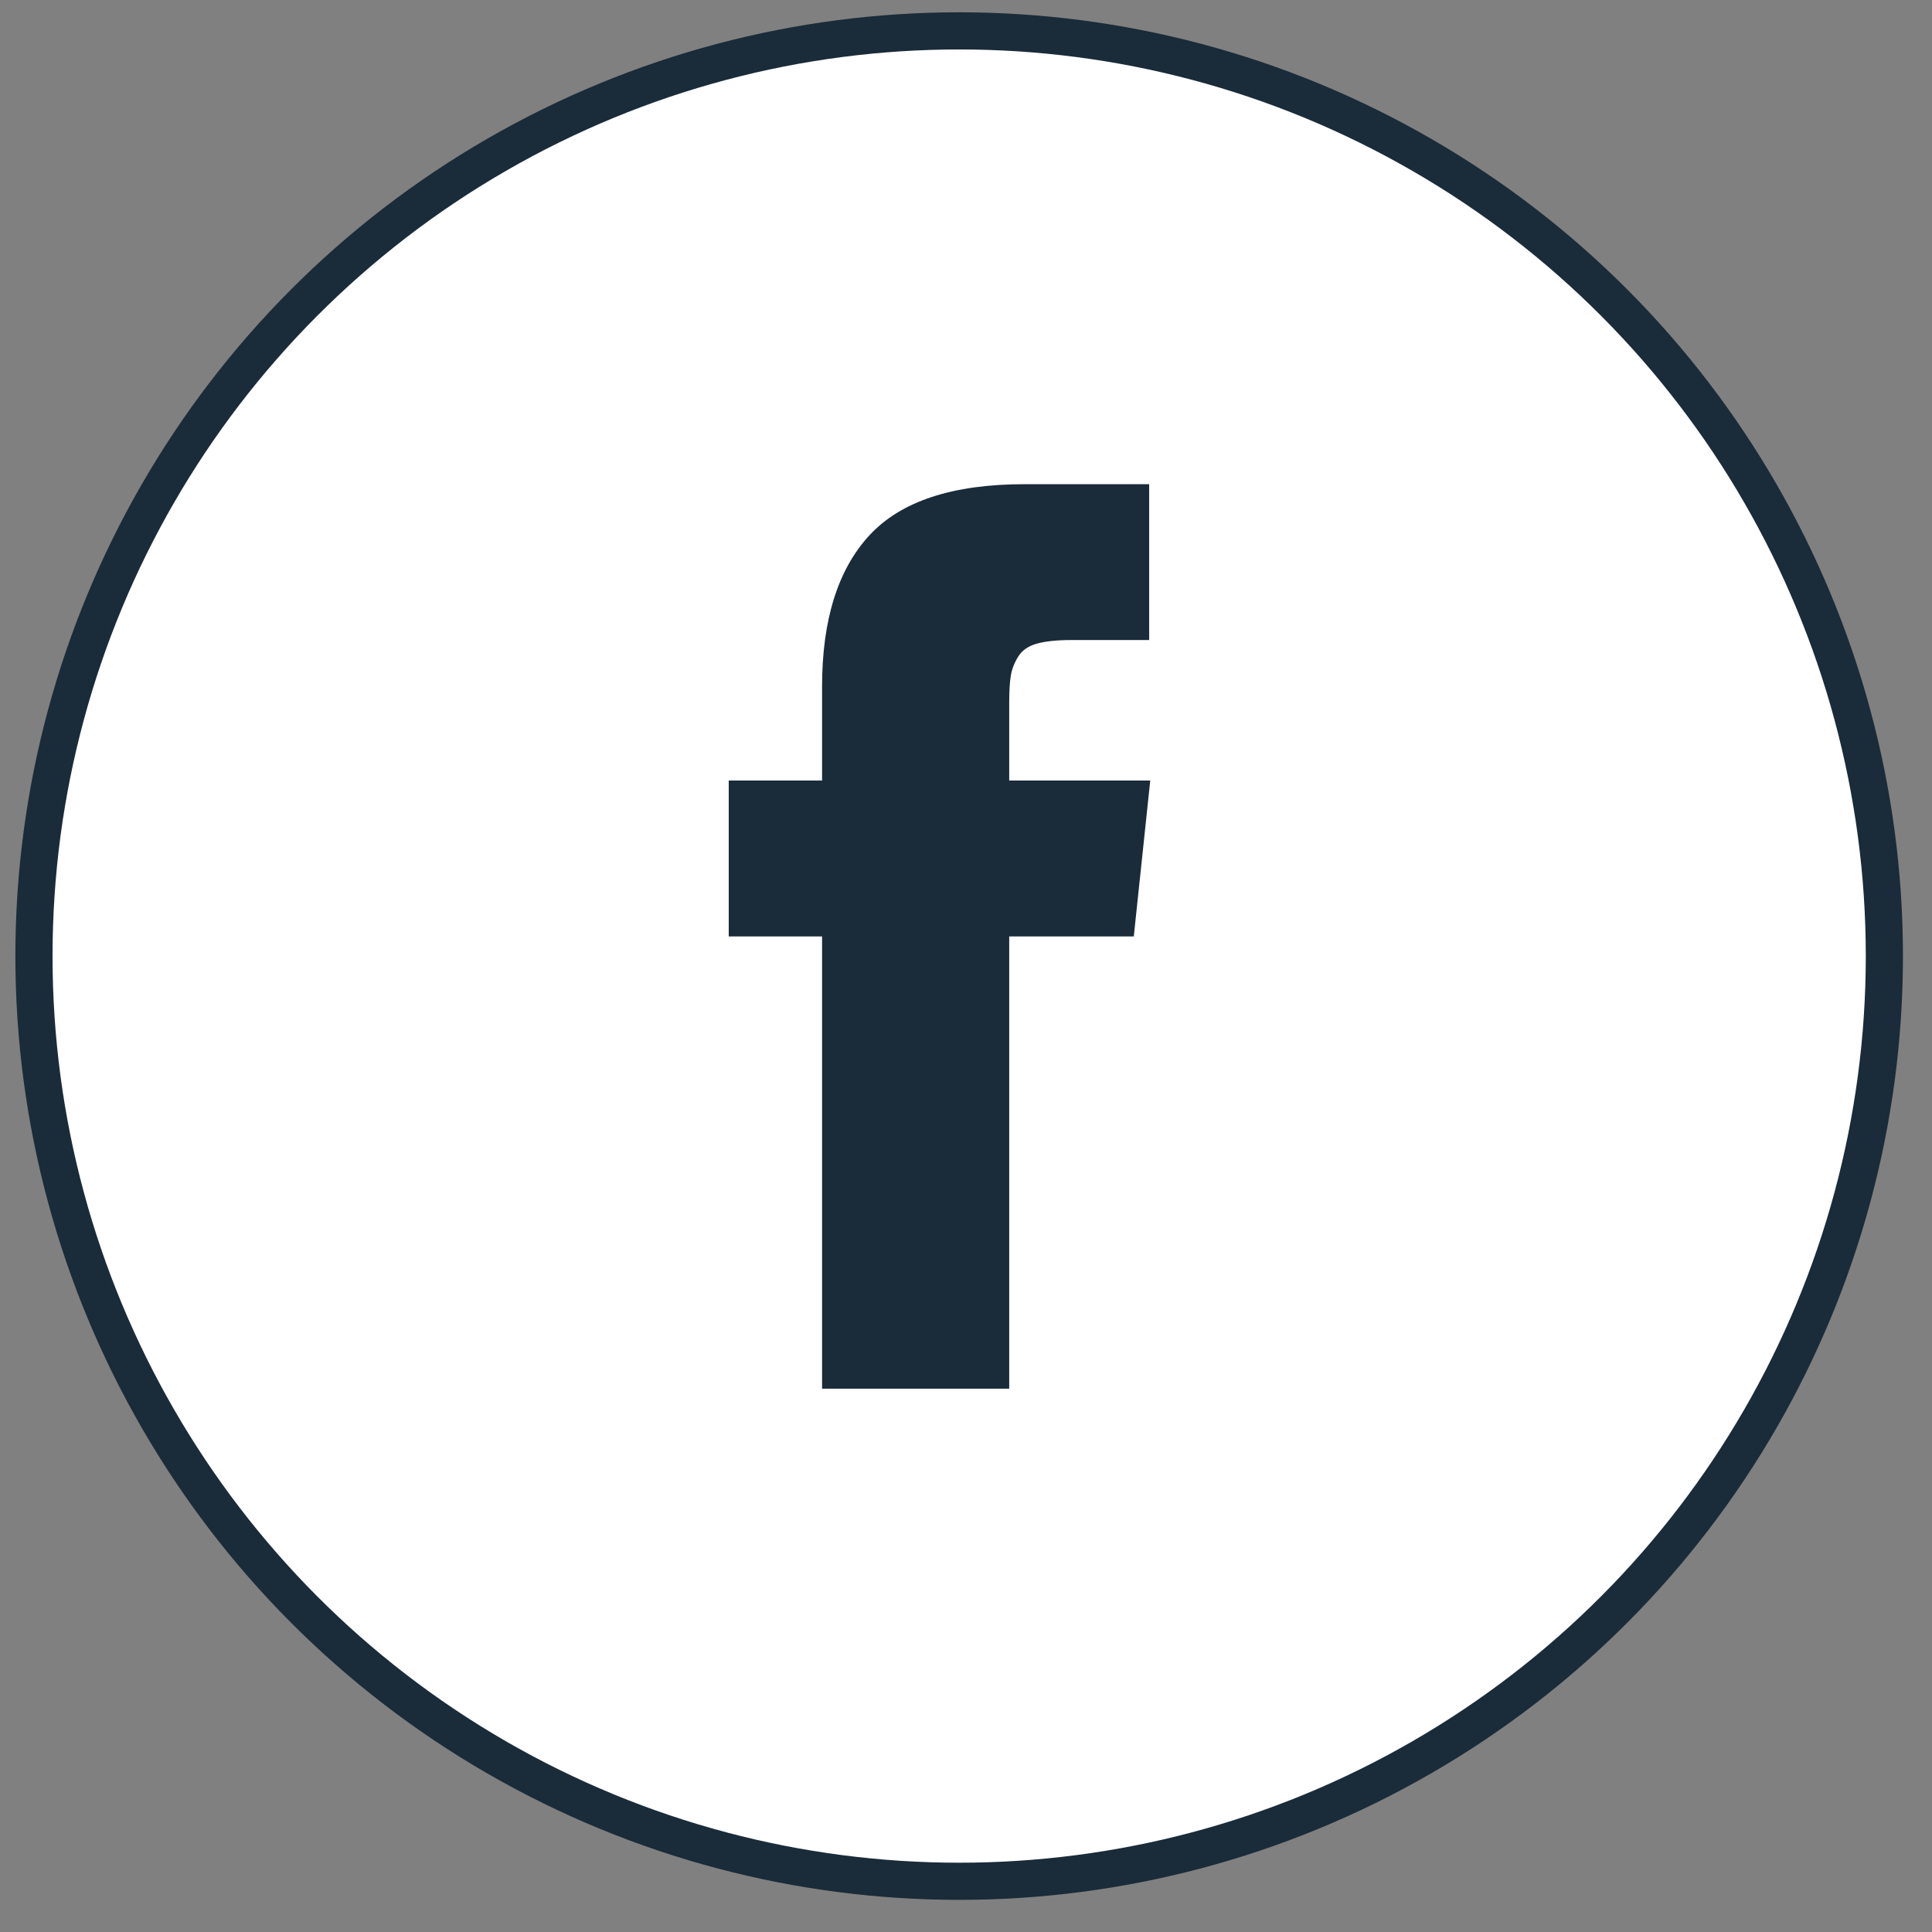 <svg width="40" height="40" viewBox="0 0 52 52" fill="none" xmlns="http://www.w3.org/2000/svg">
<rect x="0" y="0" width="52" height="52" fill="#808080" stroke="none"/>
<circle cx="25.816" cy="25.733" r="24.902" fill="white" stroke="#1A2B39"/>
<g clip-path="url(#clip0)">
<path d="M27.163 21.008V18.911C27.163 18.596 27.178 18.352 27.207 18.18C27.236 18.007 27.303 17.837 27.407 17.67C27.51 17.503 27.678 17.387 27.909 17.323C28.14 17.259 28.448 17.227 28.832 17.227H30.93V13.032H27.577C25.637 13.032 24.243 13.492 23.396 14.413C22.549 15.334 22.126 16.69 22.126 18.482V21.008H19.614V25.204H22.126V37.376H27.163V25.204H30.516L30.959 21.008H27.163Z" fill="#1A2B39"/>
</g>
<defs>
<clipPath id="clip0">
<rect width="24.344" height="24.344" fill="white" transform="translate(13.115 13.032)"/>
</clipPath>
</defs>
</svg>
